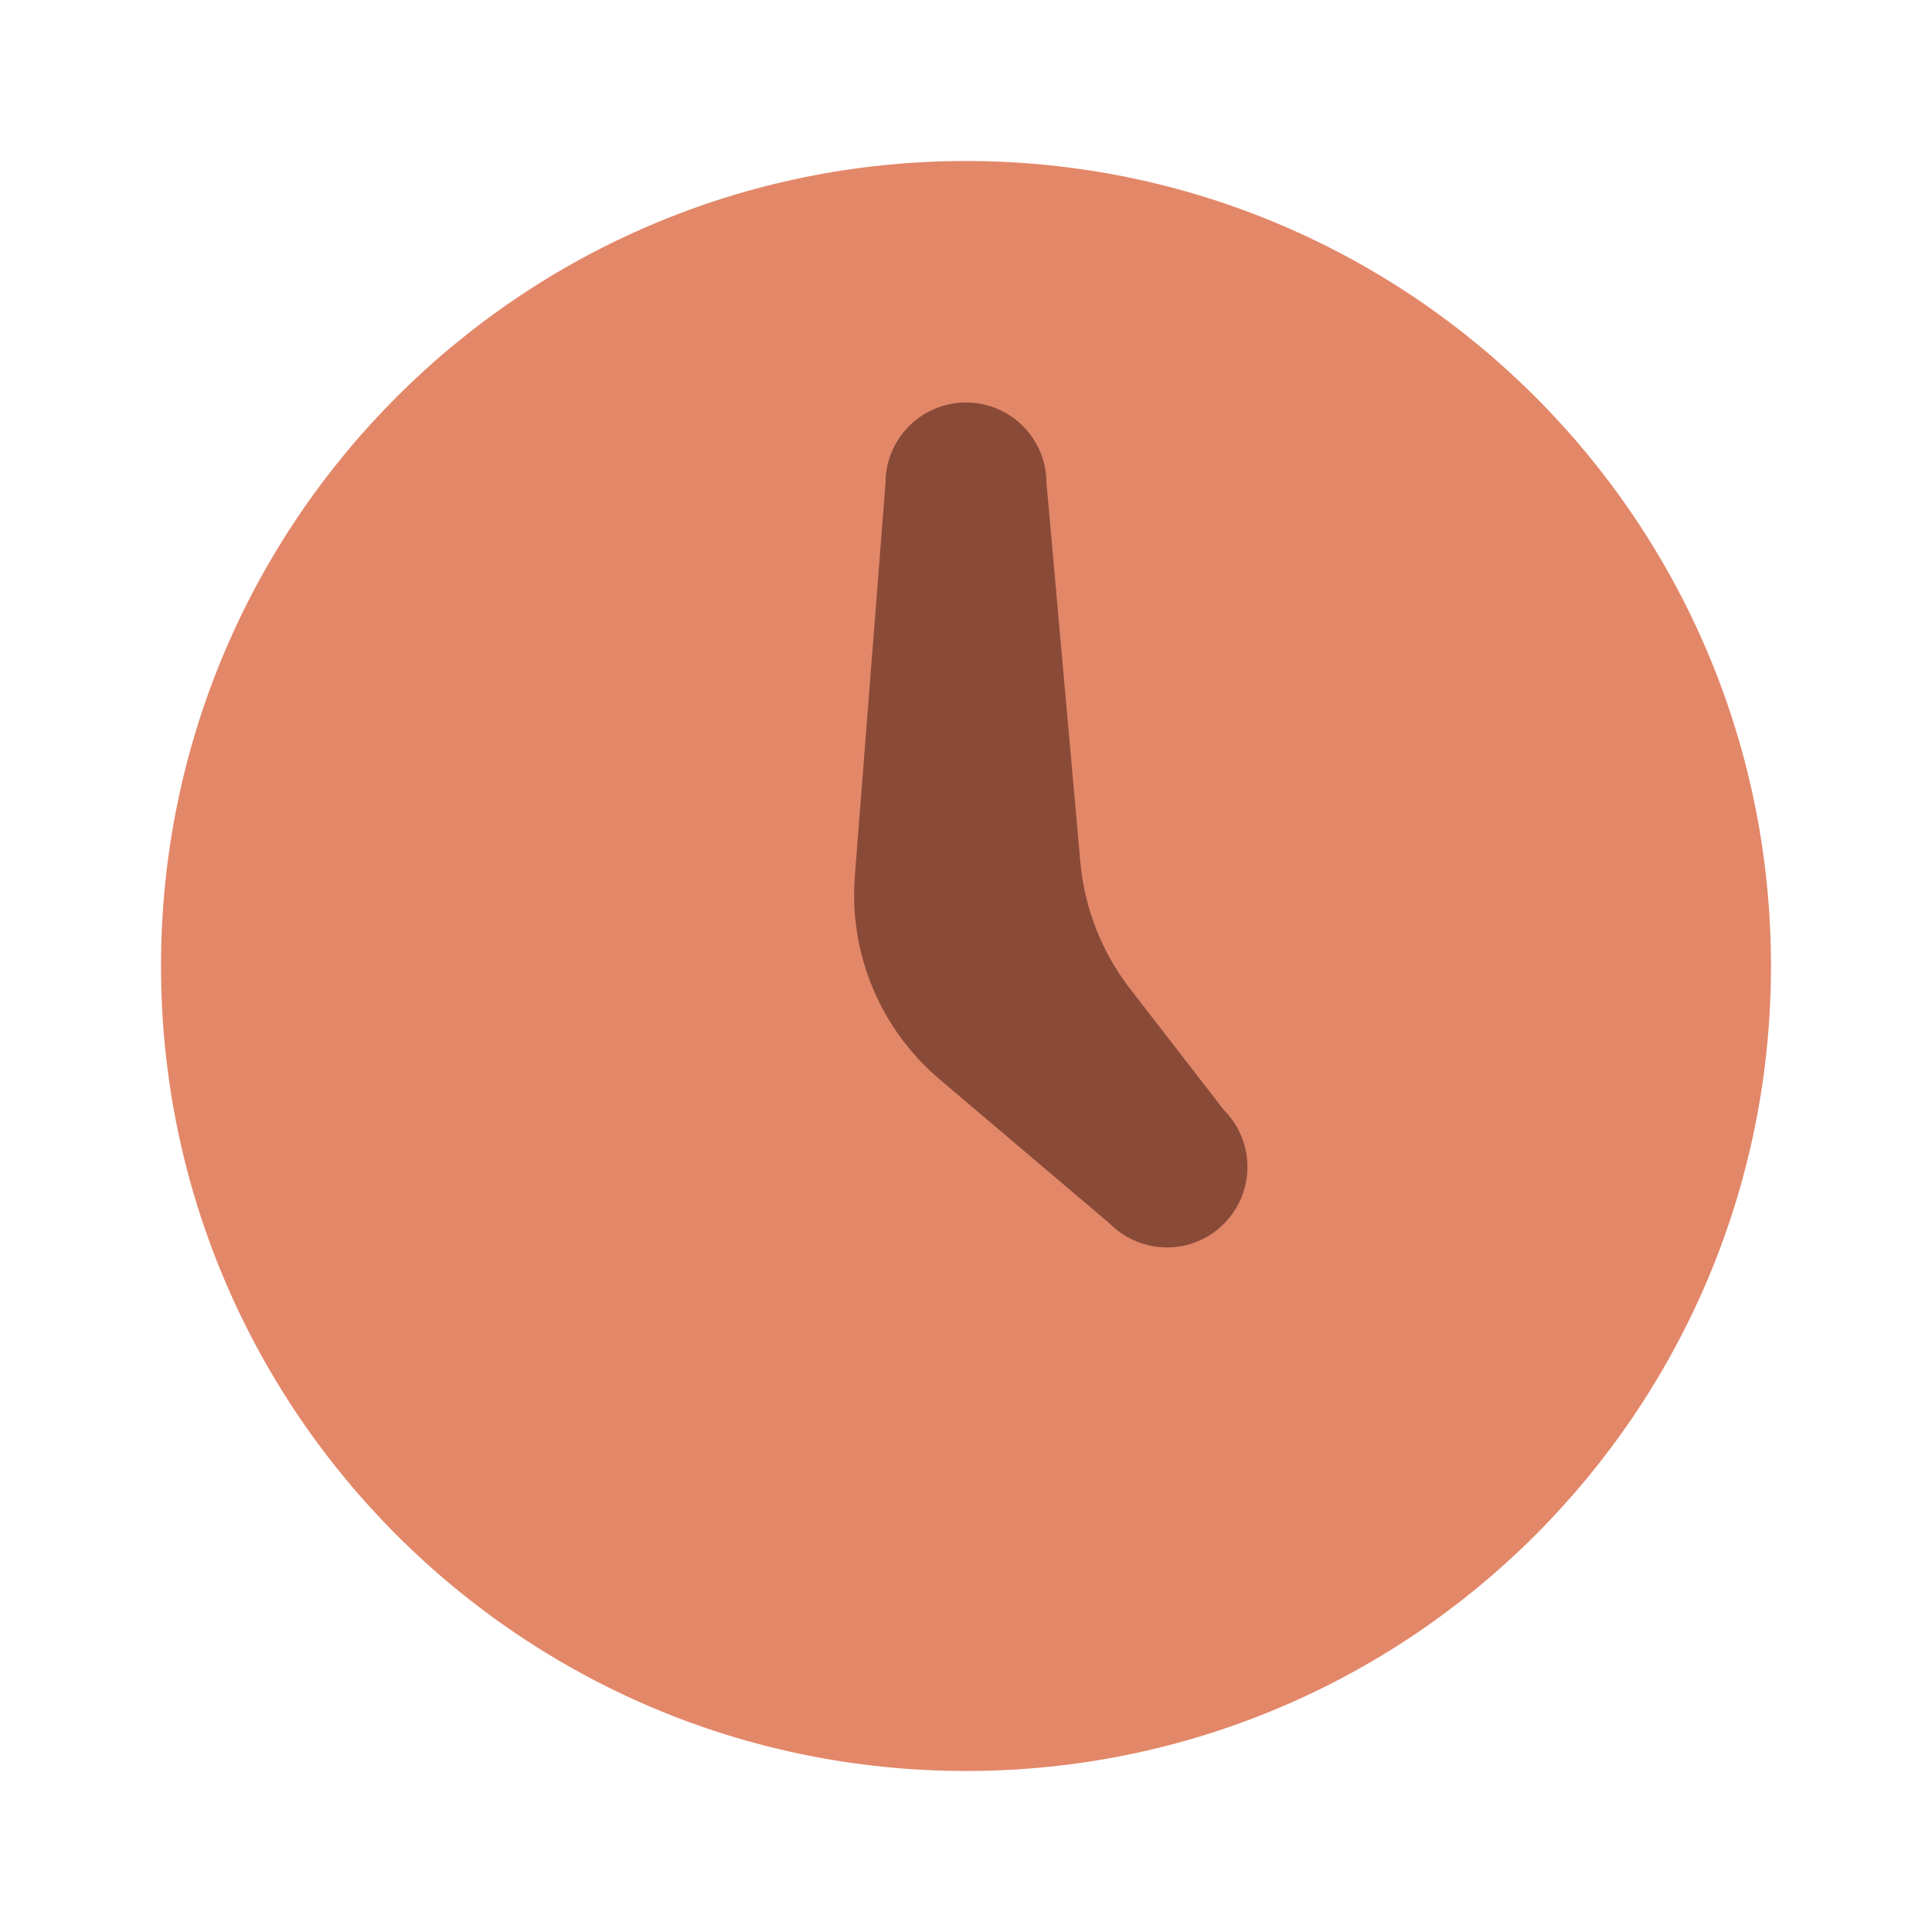 <svg width="50" height="50" viewBox="0 0 50 50" fill="none" xmlns="http://www.w3.org/2000/svg">
<path d="M25 45.833C36.506 45.833 45.833 36.506 45.833 25C45.833 13.494 36.506 4.167 25 4.167C13.494 4.167 4.167 13.494 4.167 25C4.167 36.506 13.494 45.833 25 45.833Z" fill="#E38769"/>
<path d="M31.673 28.727L29.242 25.583C28.512 24.639 28.069 23.506 27.96 22.319L27.083 12.5C27.083 11.35 26.15 10.416 25 10.416C23.85 10.416 22.917 11.35 22.917 12.5L22.123 22.677C21.967 24.677 22.781 26.631 24.312 27.929L28.727 31.673C29.542 32.487 30.86 32.487 31.673 31.673C32.487 30.86 32.487 29.539 31.673 28.727Z" fill="#894B38"/>
</svg>
